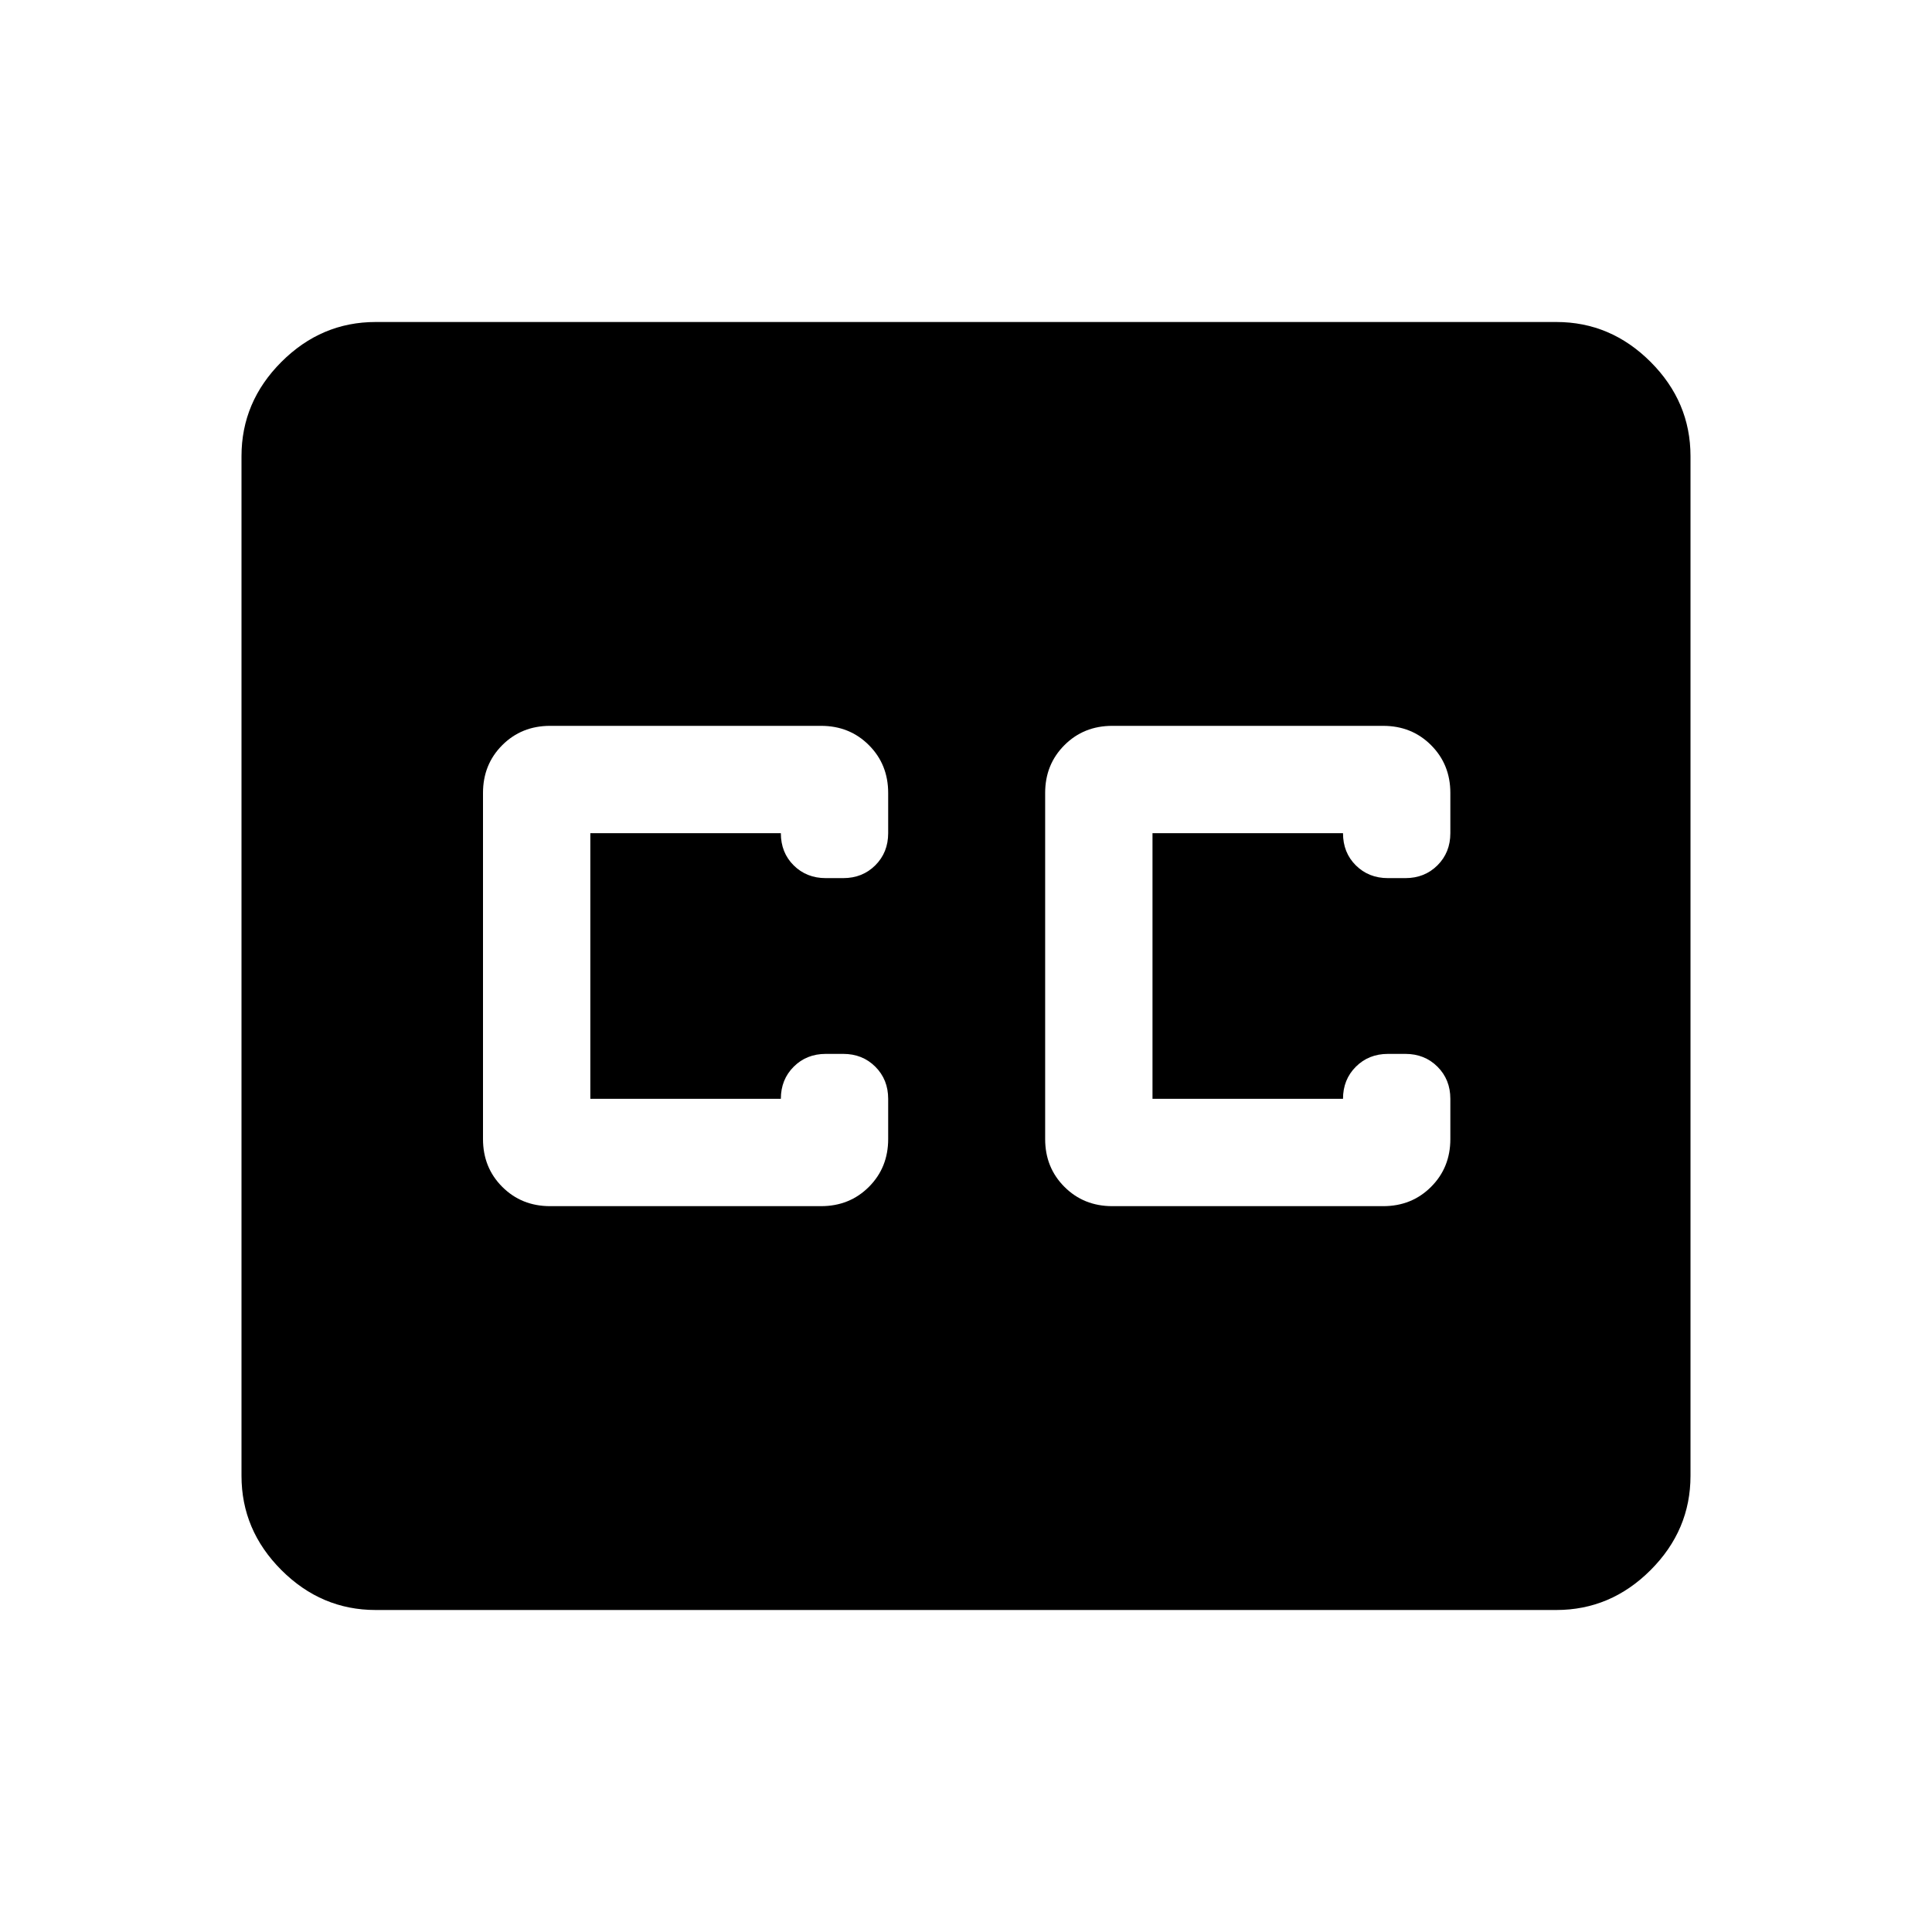 <svg xmlns="http://www.w3.org/2000/svg" height="40" viewBox="0 -960 960 960" width="40"><path d="M186.67-160q-27 0-46.84-19.83Q120-199.67 120-226.67v-506.66q0-27 19.83-46.84Q159.67-800 186.67-800h586.66q27 0 46.84 19.83Q840-760.33 840-733.33v506.66q0 27-19.83 46.84Q800.33-160 773.33-160H186.67Zm86.66-200.67H408q14.17 0 23.75-9.58t9.58-23.75v-20q0-9.57-6.38-15.95-6.38-6.38-15.95-6.38h-8.67q-9.57 0-15.95 6.38Q388-423.57 388-414h-94.67v-132H388q0 9.67 6.38 16t15.95 6.33H419q9.57 0 15.95-6.38 6.38-6.38 6.38-15.95v-20q0-14.17-9.58-23.75T408-599.33H273.33q-14.16 0-23.75 9.58Q240-580.17 240-566v172q0 14.17 9.58 23.75 9.59 9.58 23.75 9.58Zm414-238.66H552.67q-14.17 0-23.75 9.58-9.59 9.58-9.59 23.75v172q0 14.17 9.59 23.75 9.58 9.58 23.75 9.58h134.66q14.17 0 23.75-9.58 9.59-9.58 9.59-23.75v-20q0-9.57-6.38-15.95-6.39-6.38-15.96-6.38h-8.66q-9.57 0-15.96 6.38-6.38 6.38-6.38 15.95h-94.66v-132h94.66q0 9.67 6.38 16 6.39 6.33 15.96 6.33h8.66q9.57 0 15.96-6.38 6.38-6.38 6.38-15.95v-20q0-14.17-9.59-23.75-9.58-9.58-23.75-9.58Z"/></svg>